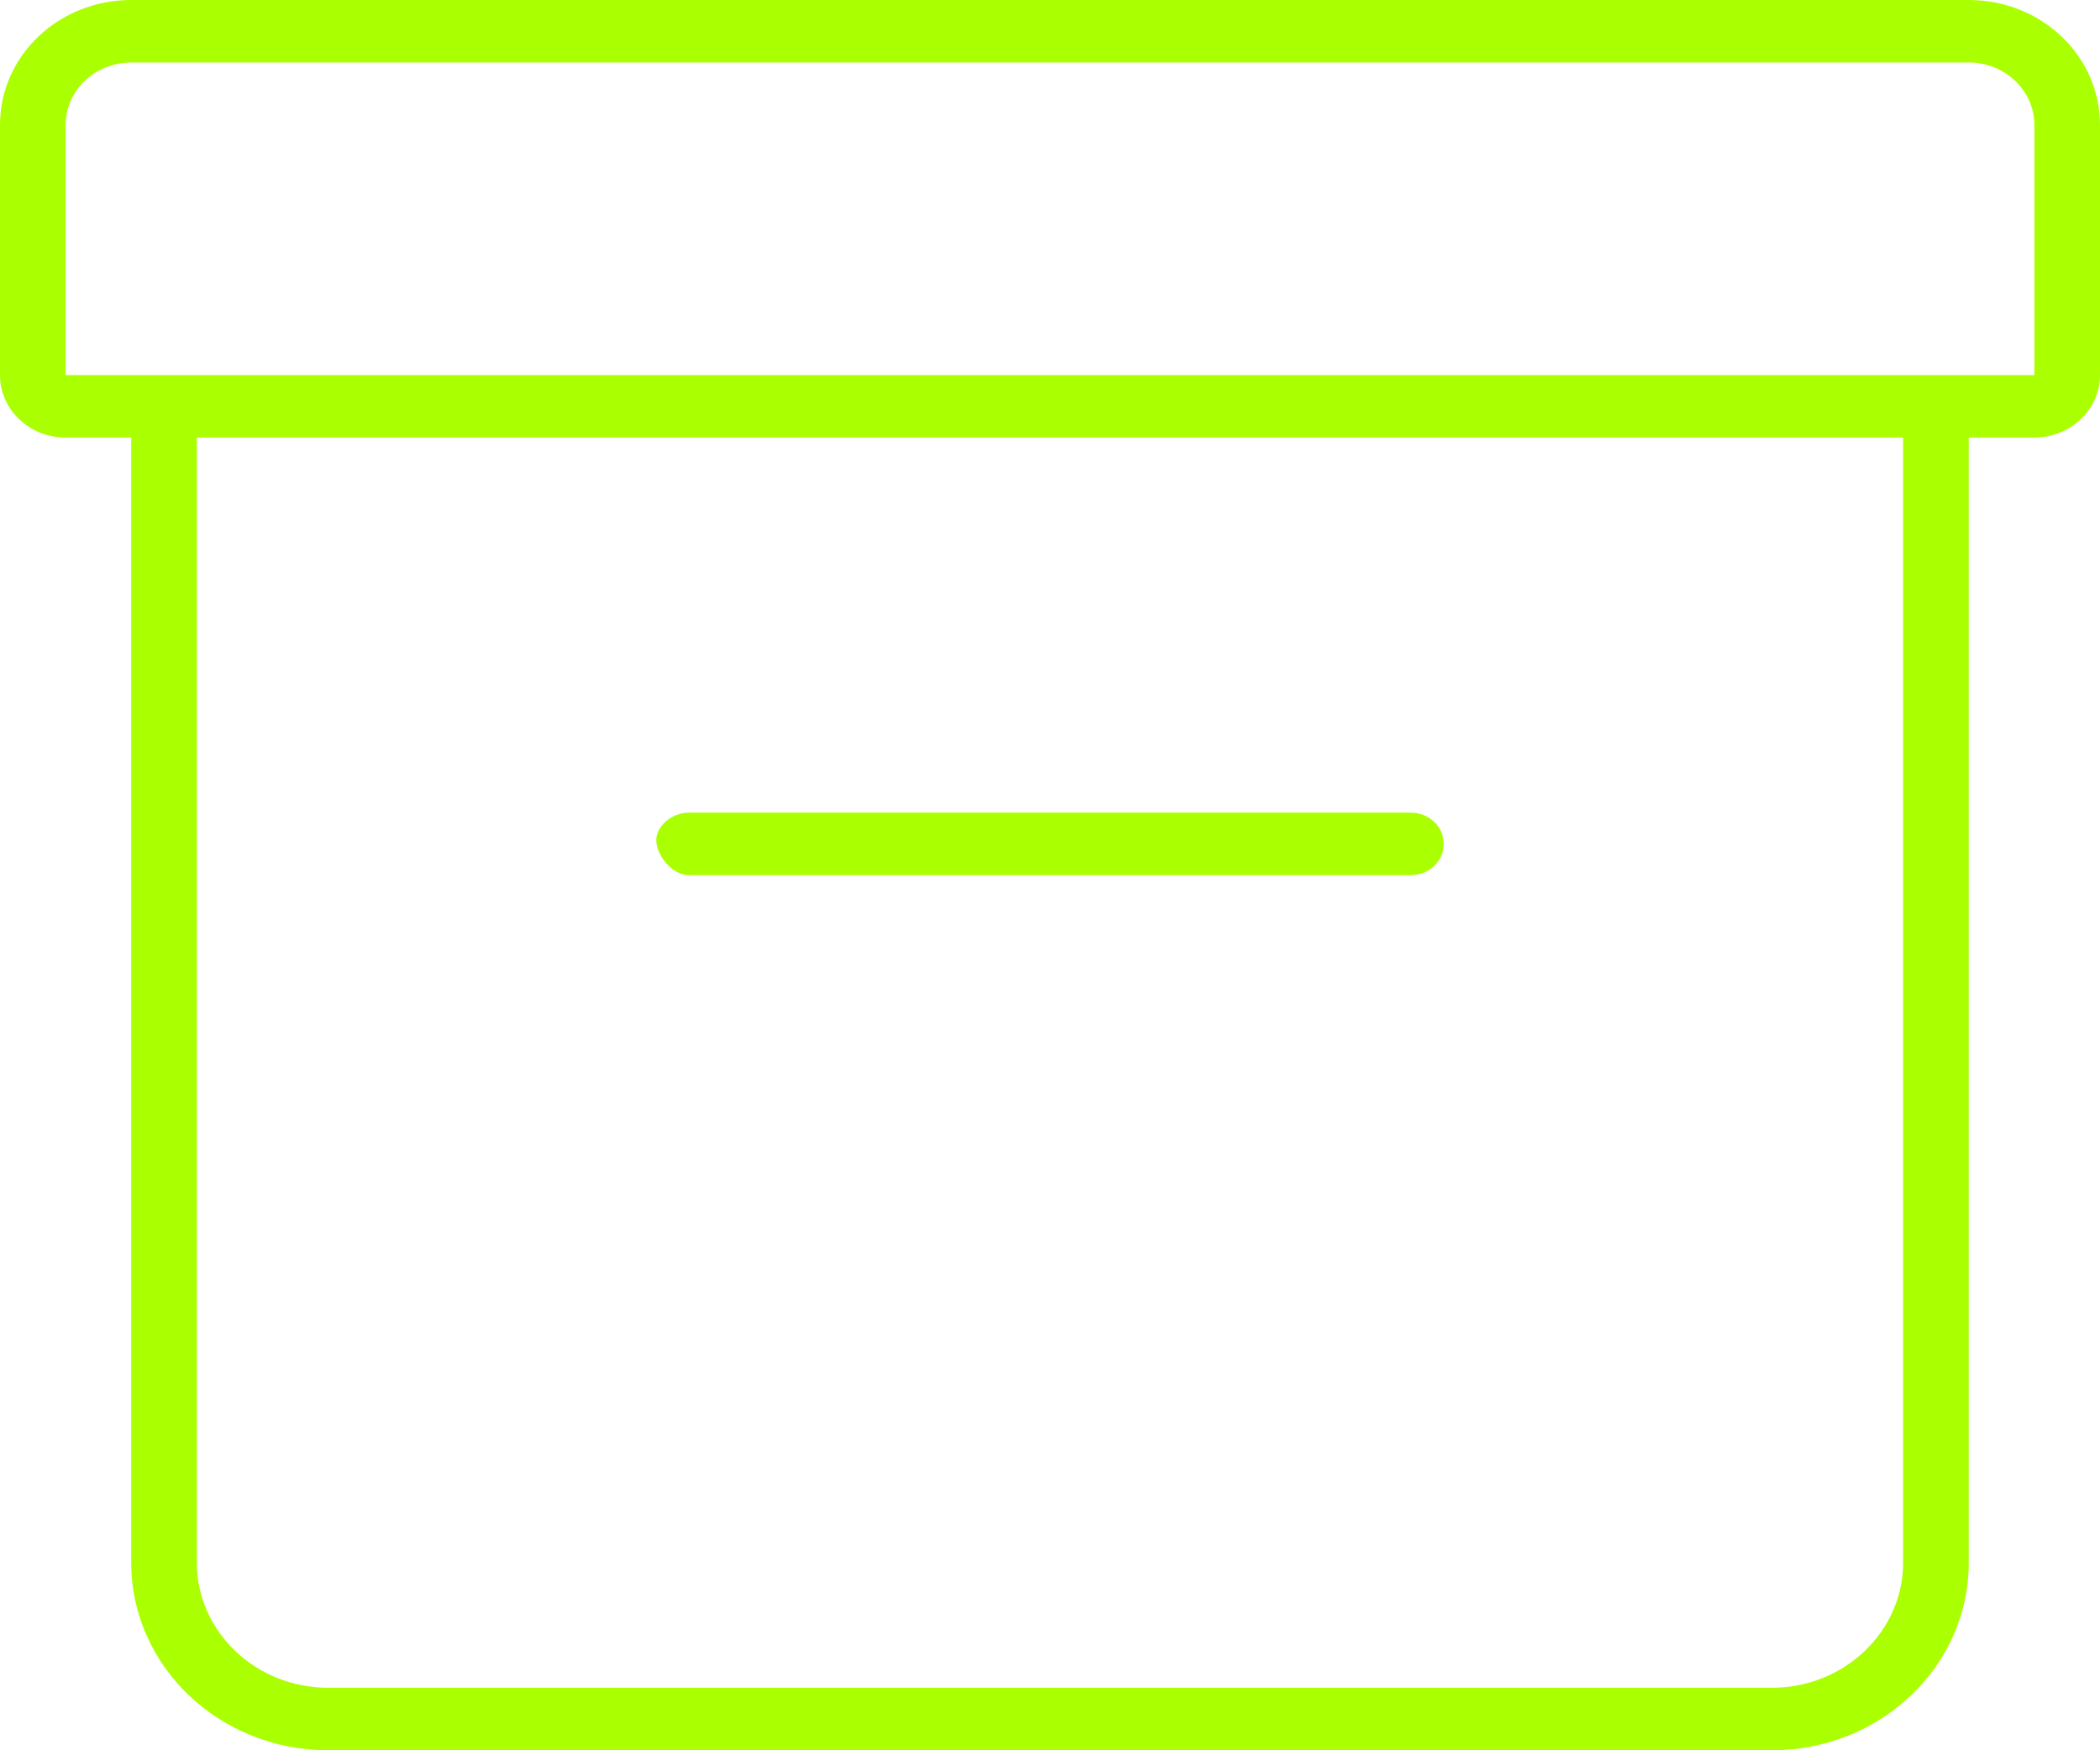 <svg width="12" height="10" viewBox="0 0 12 10" fill="none" xmlns="http://www.w3.org/2000/svg">
<path d="M11.25 0H0.75C0.335 0 0 0.319 0 0.714V2.143C0 2.34 0.168 2.5 0.375 2.5H0.75V8.929C0.75 9.52 1.254 10 1.875 10H10.125C10.746 10 11.25 9.52 11.25 8.929V2.5H11.625C11.831 2.5 12 2.339 12 2.143V0.714C12 0.319 11.665 0 11.25 0ZM10.875 8.929C10.875 9.322 10.538 9.643 10.125 9.643H1.875C1.462 9.643 1.125 9.322 1.125 8.929V2.5H10.875V8.929ZM11.625 2.143H0.375V0.714C0.375 0.517 0.543 0.357 0.75 0.357H11.25C11.457 0.357 11.625 0.517 11.625 0.714V2.143ZM3.938 5H8.062C8.166 5 8.25 4.92 8.25 4.821C8.25 4.723 8.166 4.643 8.062 4.643H3.938C3.834 4.643 3.75 4.723 3.75 4.801C3.75 4.879 3.834 5 3.938 5Z" fill="#AAFF00"/>
</svg>
